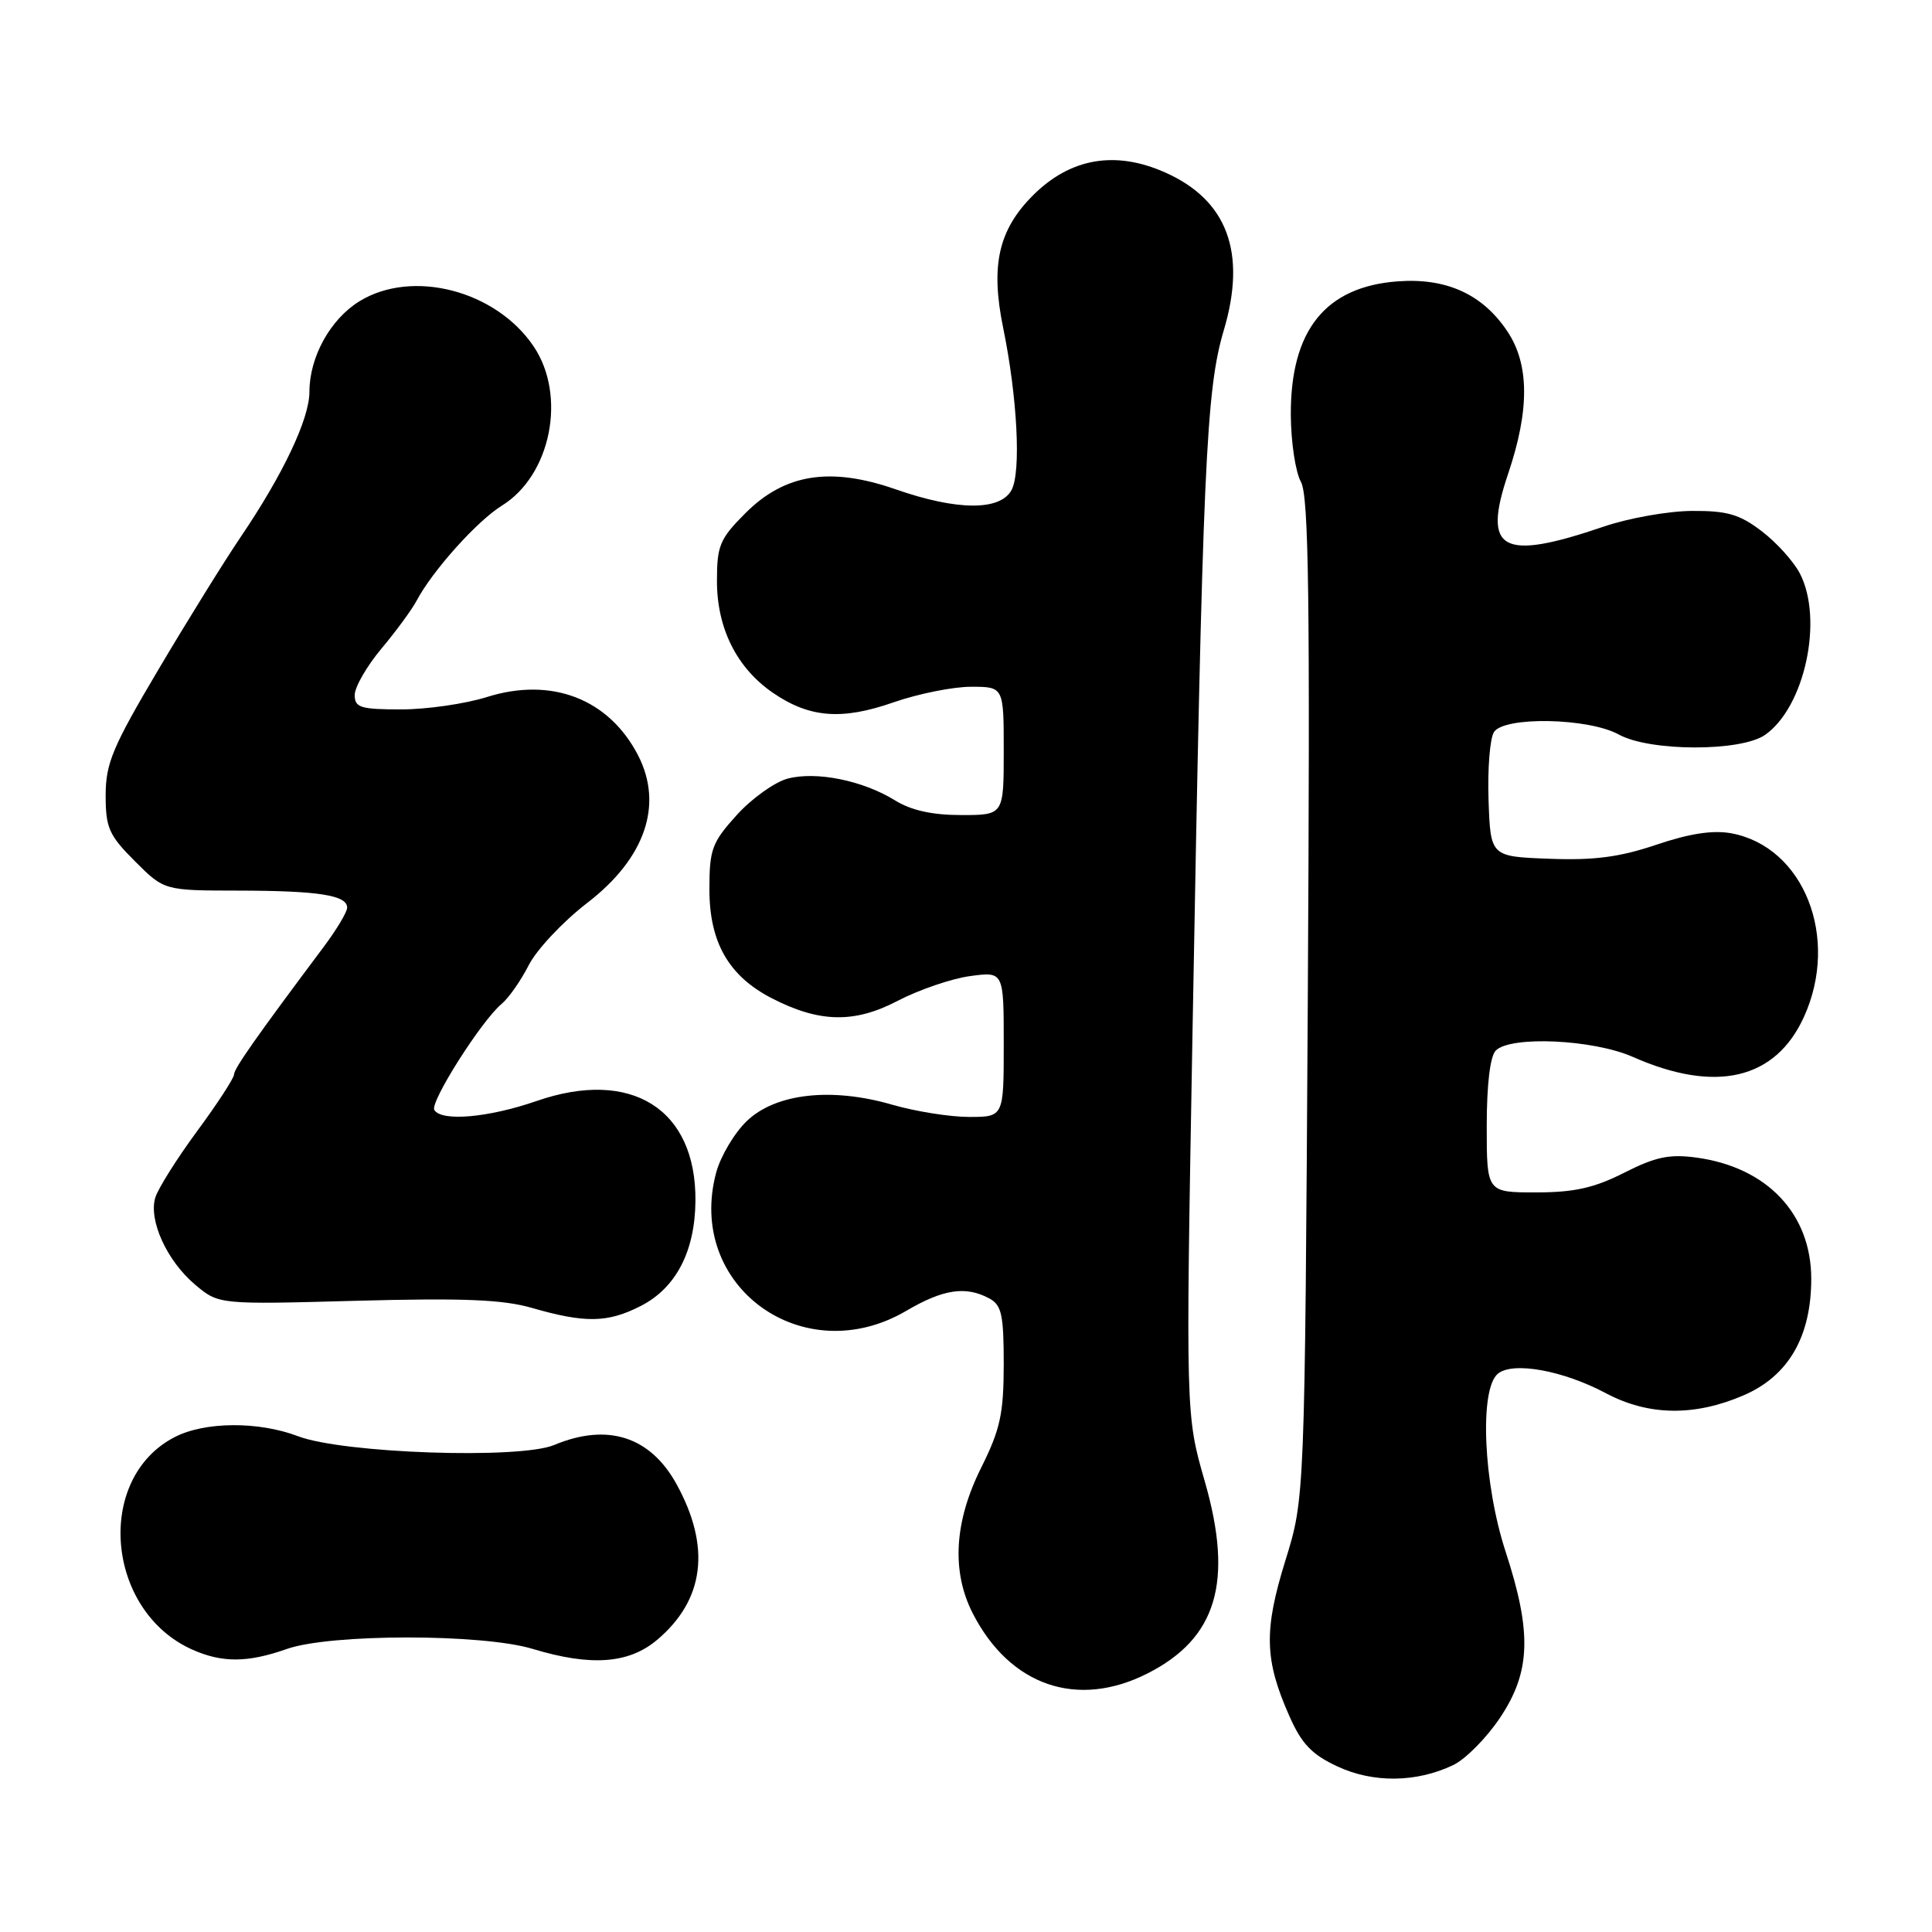 <?xml version="1.0" encoding="UTF-8" standalone="no"?>
<!DOCTYPE svg PUBLIC "-//W3C//DTD SVG 1.1//EN" "http://www.w3.org/Graphics/SVG/1.1/DTD/svg11.dtd" >
<svg xmlns="http://www.w3.org/2000/svg" xmlns:xlink="http://www.w3.org/1999/xlink" version="1.1" viewBox="0 0 256 256">
 <g >
 <path fill="currentColor"
d=" M 192.56 233.88 C 194.18 233.11 196.96 230.30 198.75 227.63 C 202.83 221.54 203.01 216.34 199.50 205.60 C 196.55 196.57 196.00 184.07 198.47 182.03 C 200.45 180.38 207.11 181.58 212.81 184.62 C 218.43 187.60 224.51 187.70 231.03 184.89 C 236.98 182.33 240.00 177.12 240.00 169.43 C 239.99 160.84 234.15 154.67 224.81 153.39 C 221.22 152.90 219.39 153.28 215.22 155.39 C 211.23 157.41 208.59 158.00 203.53 158.00 C 197.00 158.00 197.00 158.00 197.00 149.20 C 197.00 143.69 197.45 139.95 198.20 139.20 C 200.18 137.22 211.14 137.73 216.37 140.05 C 227.35 144.90 235.26 143.05 239.04 134.73 C 243.79 124.26 239.03 112.22 229.43 110.42 C 227.00 109.97 223.92 110.43 219.51 111.92 C 214.63 113.57 211.25 114.02 205.30 113.79 C 197.50 113.50 197.50 113.50 197.24 106.00 C 197.10 101.88 197.42 97.83 197.96 97.00 C 199.32 94.90 210.50 95.12 214.50 97.33 C 218.60 99.59 230.68 99.62 233.89 97.37 C 239.14 93.69 241.64 82.08 238.50 76.00 C 237.68 74.41 235.40 71.88 233.44 70.39 C 230.51 68.15 228.87 67.67 224.19 67.70 C 221.06 67.72 215.80 68.65 212.50 69.78 C 198.96 74.39 196.39 72.98 199.83 62.79 C 202.69 54.33 202.66 48.28 199.73 43.90 C 196.45 38.99 191.66 36.80 185.21 37.28 C 175.61 37.99 170.98 43.78 171.04 55.00 C 171.06 58.58 171.66 62.56 172.38 63.85 C 173.42 65.74 173.60 79.23 173.29 132.35 C 172.89 198.50 172.89 198.50 170.32 206.78 C 167.45 216.03 167.54 219.92 170.84 227.37 C 172.47 231.07 173.82 232.48 177.21 234.06 C 181.96 236.28 187.69 236.21 192.56 233.88 Z  M 152.03 221.75 C 161.23 217.10 163.47 209.61 159.64 196.29 C 157.11 187.50 157.11 187.50 158.01 137.00 C 159.36 61.56 159.80 51.69 162.16 43.76 C 165.22 33.46 162.62 26.49 154.36 22.84 C 147.76 19.91 141.81 20.95 136.87 25.89 C 132.29 30.48 131.23 35.19 132.93 43.47 C 134.80 52.59 135.32 62.54 134.04 64.92 C 132.55 67.71 126.83 67.68 118.69 64.84 C 110.01 61.82 104.00 62.77 98.79 67.98 C 95.37 71.40 95.00 72.27 95.00 77.00 C 95.00 83.27 97.64 88.53 102.43 91.81 C 107.26 95.12 111.55 95.46 118.41 93.06 C 121.66 91.93 126.27 91.00 128.66 91.00 C 133.00 91.00 133.00 91.00 133.00 99.50 C 133.00 108.00 133.00 108.00 127.37 108.00 C 123.53 108.00 120.73 107.38 118.59 106.05 C 114.33 103.42 108.17 102.17 104.37 103.17 C 102.65 103.63 99.61 105.80 97.62 108.00 C 94.33 111.64 94.00 112.54 94.00 117.85 C 94.00 124.86 96.55 129.32 102.24 132.26 C 108.58 135.53 113.21 135.62 118.98 132.60 C 121.77 131.15 126.06 129.68 128.52 129.34 C 133.00 128.73 133.00 128.73 133.00 138.36 C 133.00 148.00 133.00 148.00 128.40 148.00 C 125.88 148.00 121.31 147.27 118.26 146.39 C 110.20 144.04 102.79 144.87 98.96 148.54 C 97.32 150.11 95.49 153.19 94.90 155.36 C 90.85 170.40 106.41 181.72 120.09 173.69 C 124.98 170.82 127.96 170.37 131.07 172.04 C 132.72 172.92 133.00 174.18 133.00 180.79 C 132.99 187.35 132.54 189.40 130.00 194.50 C 126.43 201.66 126.06 208.24 128.90 213.79 C 133.82 223.38 142.74 226.45 152.03 221.75 Z  M 38.00 218.50 C 43.75 216.47 63.91 216.46 70.59 218.49 C 78.29 220.82 83.30 220.46 87.06 217.30 C 93.35 212.00 94.23 204.99 89.64 196.65 C 86.16 190.33 80.48 188.52 73.43 191.47 C 68.86 193.38 45.47 192.58 39.50 190.31 C 34.24 188.31 27.13 188.36 23.13 190.43 C 12.53 195.91 14.01 213.48 25.50 218.59 C 29.46 220.35 32.83 220.32 38.00 218.50 Z  M 84.90 173.05 C 89.57 170.67 92.10 165.80 92.15 159.11 C 92.25 146.94 83.65 141.54 71.10 145.89 C 64.71 148.10 58.52 148.64 57.55 147.08 C 56.93 146.07 63.79 135.25 66.46 133.03 C 67.39 132.26 69.01 129.95 70.06 127.89 C 71.11 125.83 74.59 122.12 77.80 119.65 C 85.50 113.73 87.93 106.64 84.54 100.07 C 80.67 92.59 73.07 89.67 64.52 92.36 C 61.66 93.26 56.55 94.00 53.16 94.00 C 47.77 94.00 47.00 93.76 47.00 92.09 C 47.00 91.05 48.59 88.28 50.54 85.95 C 52.49 83.62 54.59 80.76 55.20 79.60 C 57.30 75.63 63.22 69.03 66.50 67.00 C 73.01 62.98 75.11 52.43 70.71 45.90 C 65.71 38.47 54.61 35.61 47.61 39.93 C 43.75 42.32 41.00 47.32 41.00 51.93 C 41.00 55.50 37.50 62.88 31.88 71.17 C 29.76 74.30 24.87 82.17 21.02 88.67 C 14.92 98.96 14.01 101.13 14.00 105.37 C 14.00 109.69 14.43 110.67 17.88 114.12 C 21.76 118.00 21.76 118.00 31.63 118.01 C 42.22 118.03 46.00 118.62 46.00 120.27 C 46.00 120.84 44.62 123.15 42.94 125.40 C 33.92 137.45 31.02 141.58 31.01 142.38 C 31.00 142.86 28.81 146.24 26.12 149.88 C 23.44 153.52 20.95 157.48 20.58 158.68 C 19.66 161.69 22.12 167.08 25.86 170.23 C 28.99 172.86 28.99 172.86 47.24 172.36 C 61.37 171.98 66.63 172.19 70.50 173.31 C 77.54 175.34 80.52 175.29 84.90 173.05 Z "/>
</g>
</svg>